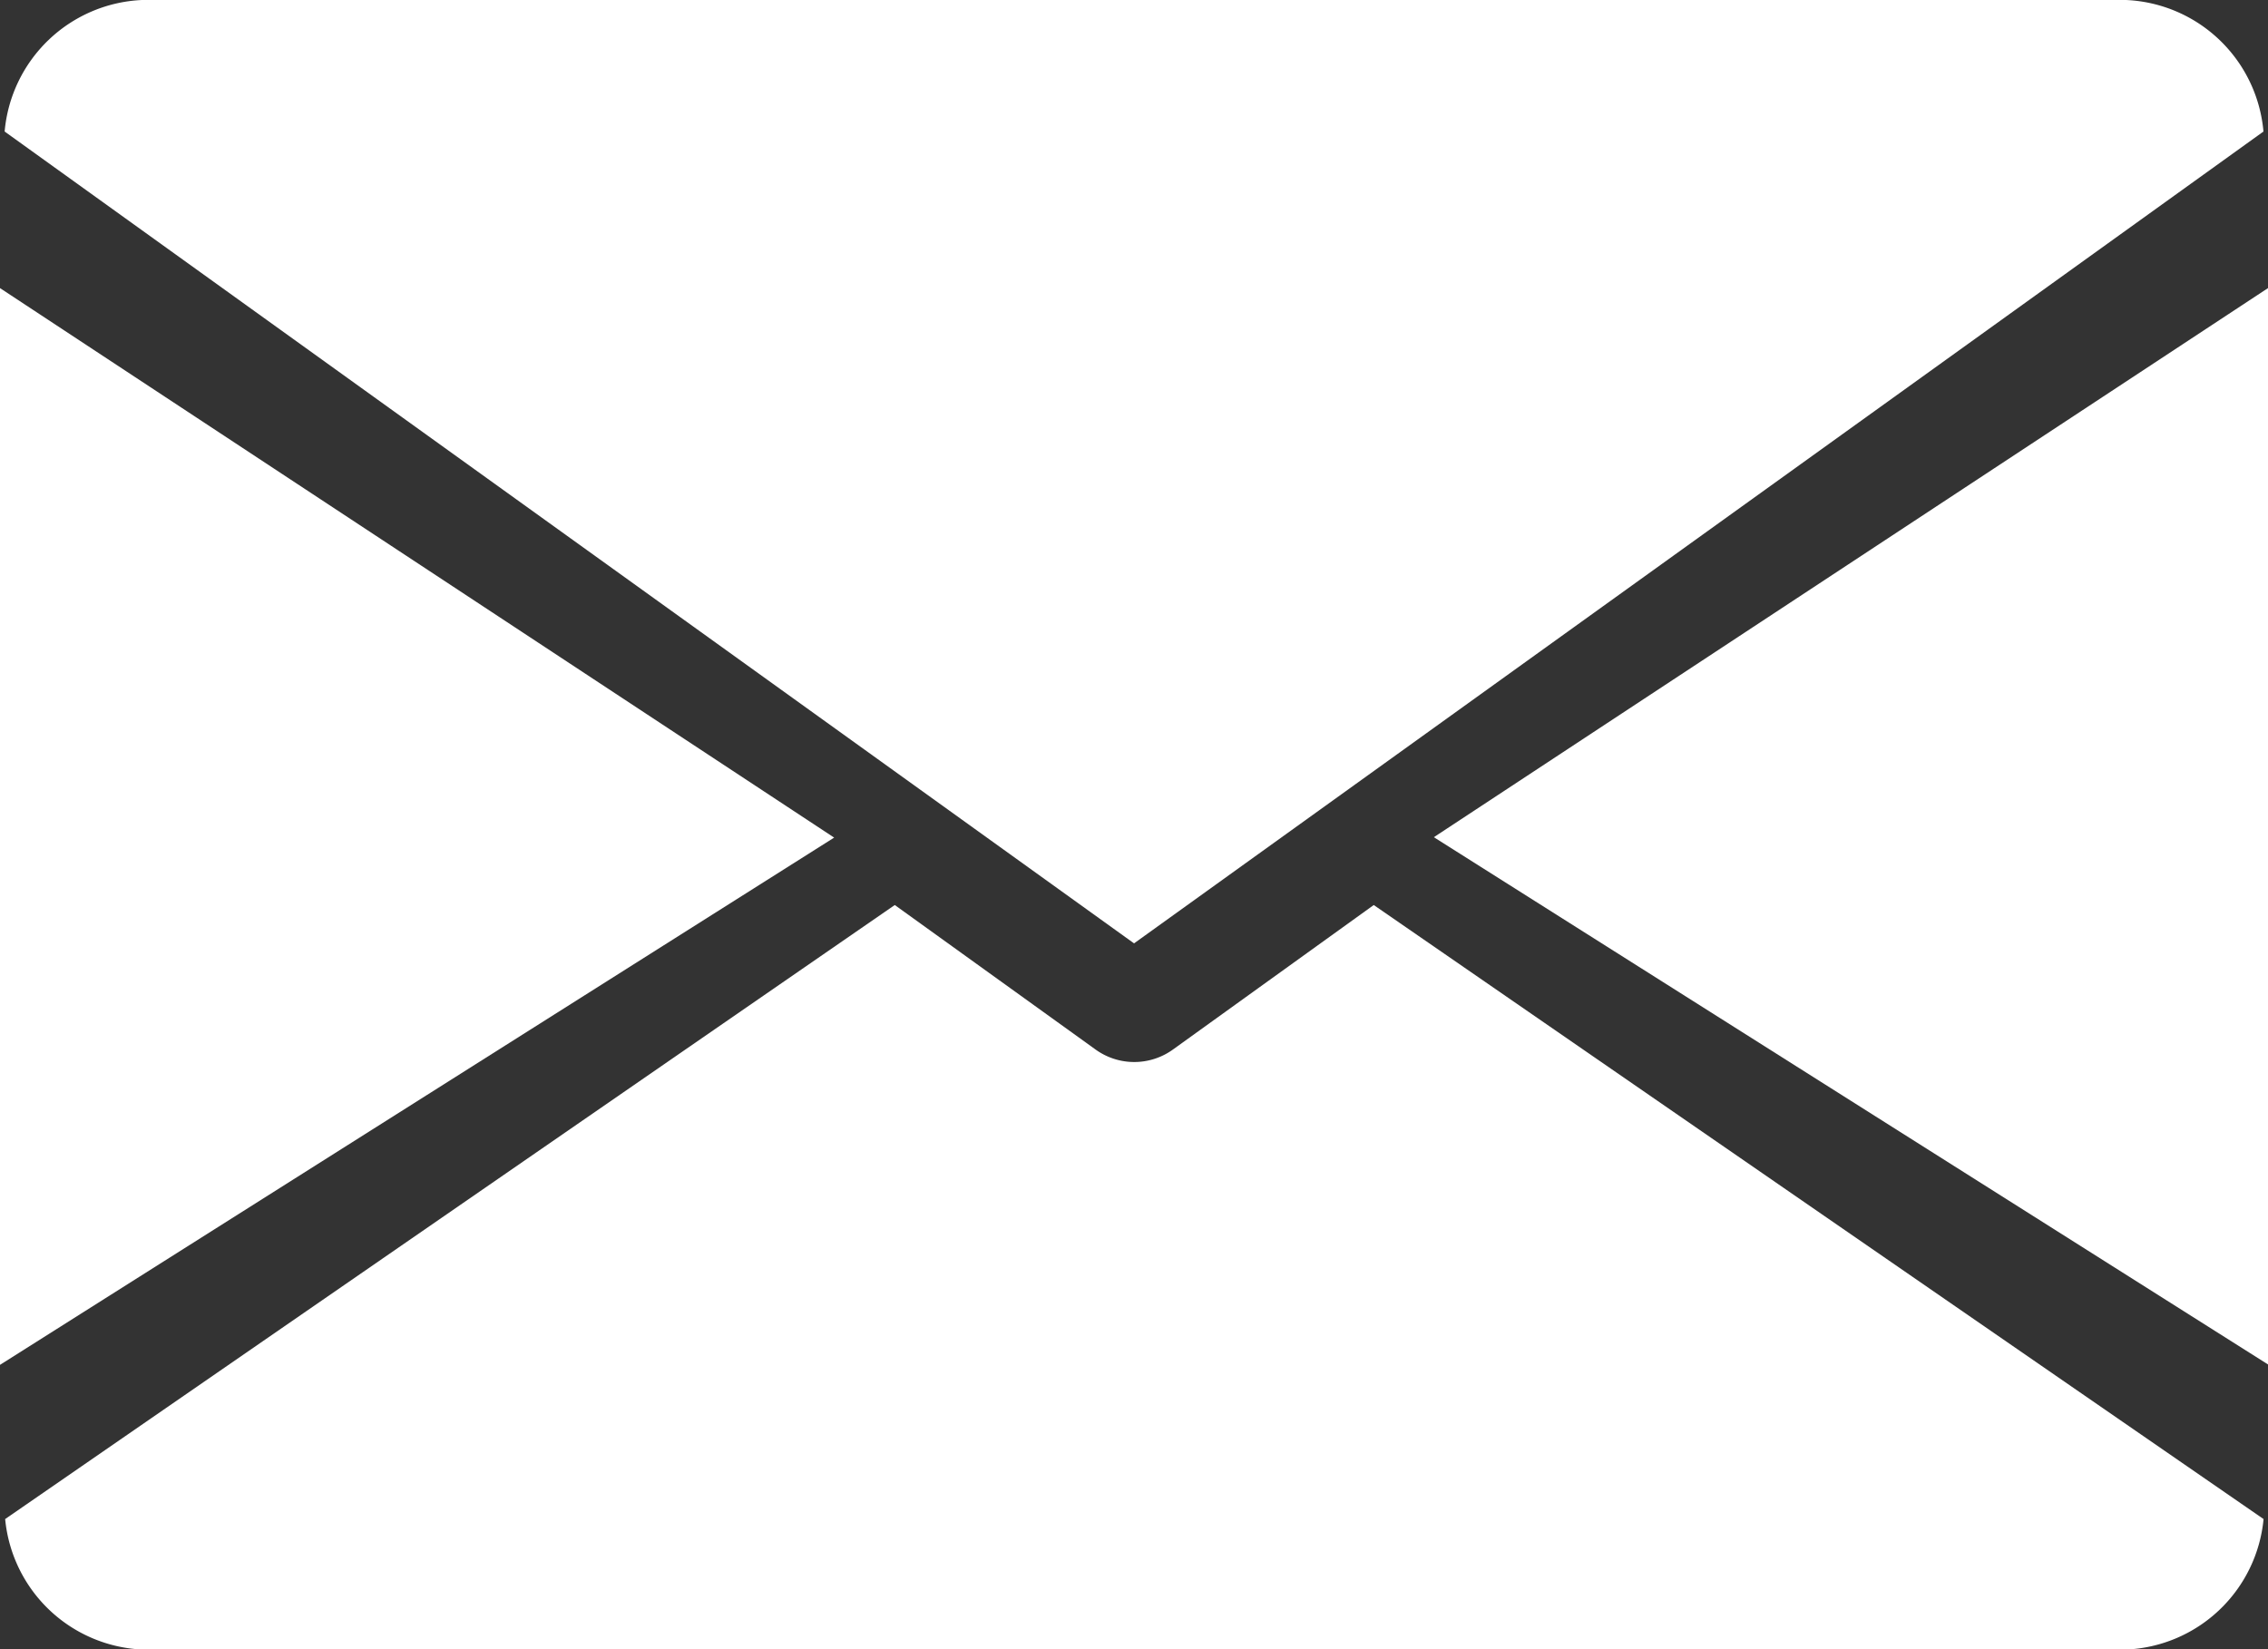 <svg xmlns="http://www.w3.org/2000/svg" width="21.999" height="16" viewBox="0 0 21.999 16">
  <rect x="0" y="0" width="21.999" height="16" fill="#333333" stroke="none"/>
  <g id="mail" transform="translate(-99.002 -3977)">
    <g id="Group_21" data-name="Group 21" transform="translate(112.91 3979.791)">
      <g id="Group_20" data-name="Group 20">
        <path id="Path_15" data-name="Path 15" d="M339.392,150.227l8.091,5.115V144.9Z" transform="translate(-339.392 -144.896)" fill="#fff"/>
      </g>
    </g>
    <g id="Group_23" data-name="Group 23" transform="translate(99.002 3979.791)">
      <g id="Group_22" data-name="Group 22">
        <path id="Path_16" data-name="Path 16" d="M0,144.9v10.446l8.091-5.115Z" transform="translate(0 -144.896)" fill="#fff"/>
      </g>
    </g>
    <g id="Group_25" data-name="Group 25" transform="translate(99.047 3977)">
      <g id="Group_24" data-name="Group 24">
        <path id="Path_17" data-name="Path 17" d="M21.537,80H2.293A1.4,1.4,0,0,0,.96,81.276l10.955,7.876L22.87,81.276A1.4,1.4,0,0,0,21.537,80Z" transform="translate(-0.96 -80)" fill="#fff"/>
      </g>
    </g>
    <g id="Group_27" data-name="Group 27" transform="translate(99.051 3985.778)">
      <g id="Group_26" data-name="Group 26">
        <path id="Path_18" data-name="Path 18" d="M14.3,277.922l-1.945,1.4a.642.642,0,0,1-.756,0l-1.945-1.4-8.629,5.957a1.4,1.4,0,0,0,1.331,1.266H21.6a1.4,1.4,0,0,0,1.331-1.266Z" transform="translate(-1.024 -277.92)" fill="#fff"/>
      </g>
    </g>
  </g>
</svg>
